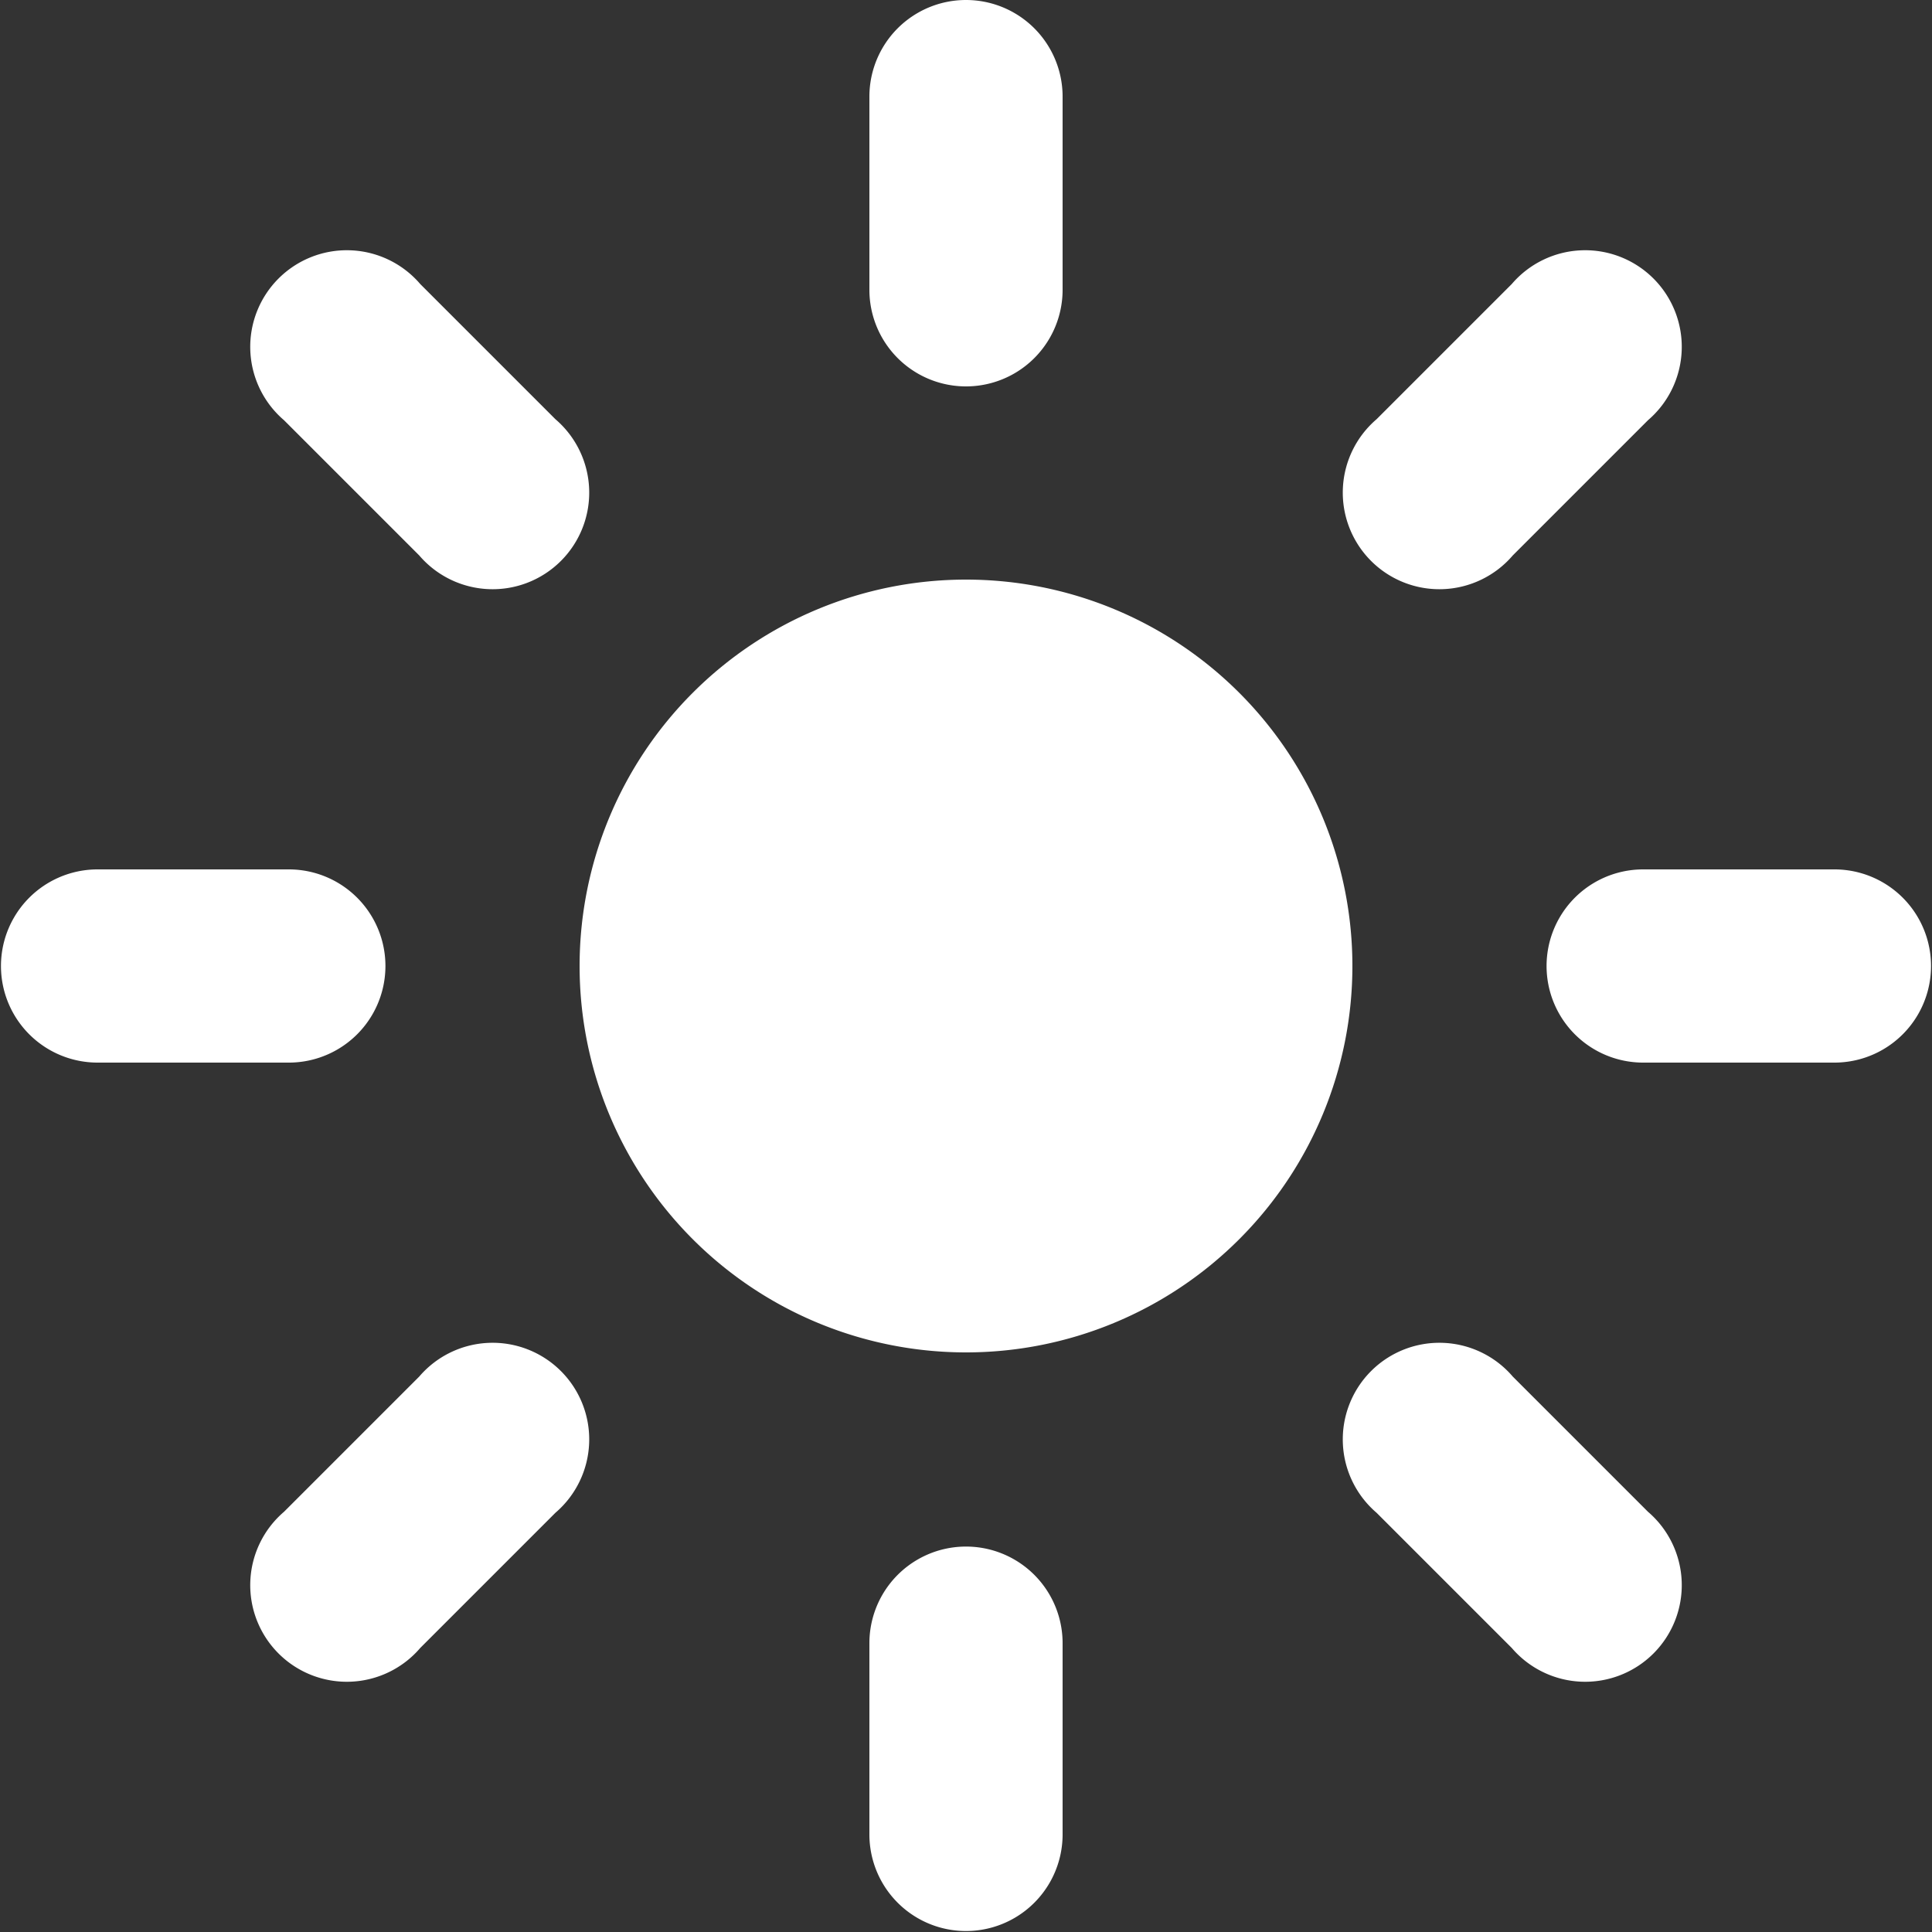 <svg xmlns="http://www.w3.org/2000/svg" width="128" height="128" viewBox="0 0 20 20"><rect x="0" y="0" width="20" height="20" fill="#333333" stroke="none"/><path fill="#ffffff" d="M10 14a4 4 0 1 1 0-8a4 4 0 0 1 0 8M9 1a1 1 0 1 1 2 0v2a1 1 0 1 1-2 0zm6.65 1.94a1 1 0 1 1 1.41 1.41l-1.4 1.4a1 1 0 1 1-1.41-1.41zM18.99 9a1 1 0 1 1 0 2h-1.98a1 1 0 1 1 0-2zm-1.93 6.65a1 1 0 1 1-1.41 1.41l-1.4-1.4a1 1 0 1 1 1.41-1.41zM11 18.99a1 1 0 1 1-2 0v-1.98a1 1 0 1 1 2 0zm-6.65-1.93a1 1 0 1 1-1.41-1.41l1.4-1.4a1 1 0 1 1 1.41 1.41zM1.01 11a1 1 0 1 1 0-2h1.98a1 1 0 1 1 0 2zm1.93-6.65a1 1 0 1 1 1.41-1.41l1.4 1.4a1 1 0 1 1-1.41 1.41z"/></svg>